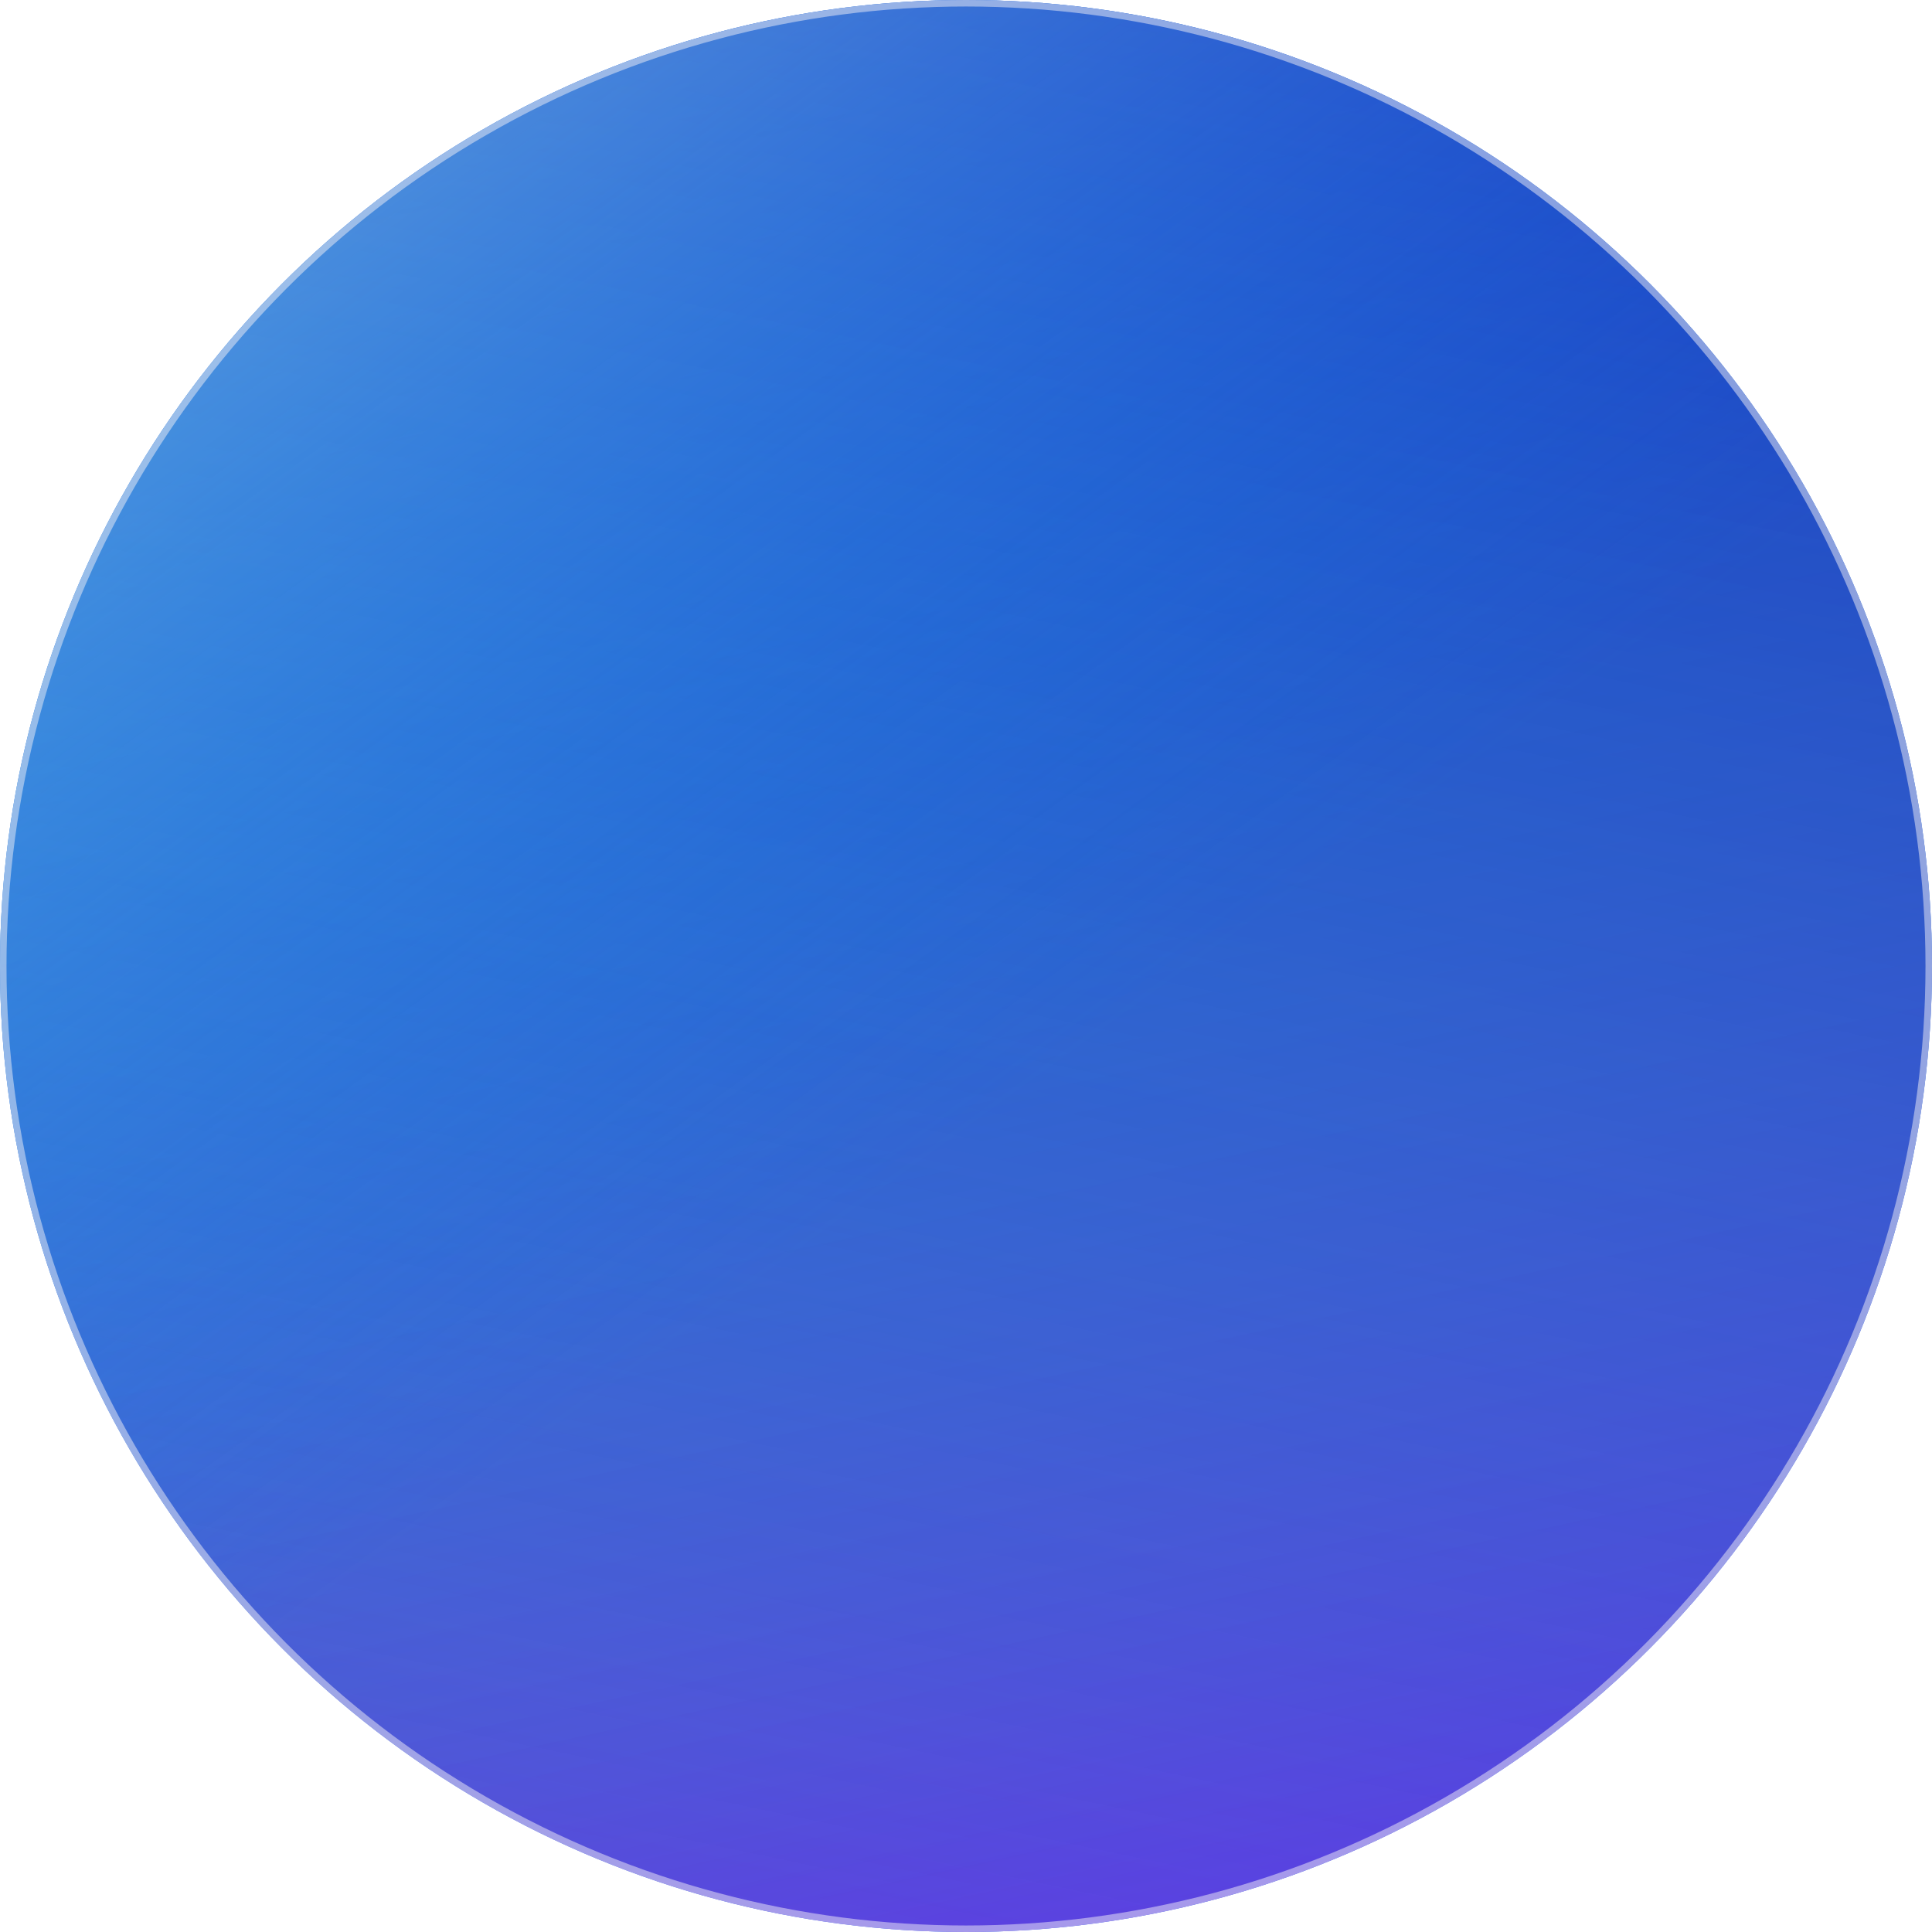 <svg width="297" height="297" viewBox="0 0 297 297" fill="none" xmlns="http://www.w3.org/2000/svg">
<circle cx="148.5" cy="148.5" r="148.5" fill="#007AFF"/>
<circle cx="148.5" cy="148.5" r="148.5" fill="url(#paint0_linear_1_835)" fill-opacity="0.6"/>
<circle cx="148.5" cy="148.5" r="148.5" fill="url(#paint1_linear_1_835)" fill-opacity="0.6"/>
<circle cx="148.5" cy="148.5" r="148.5" fill="url(#paint2_linear_1_835)" fill-opacity="0.6"/>
<circle cx="148.5" cy="148.5" r="148" stroke="#F2F1F7" stroke-opacity="0.5"/>
<defs>
<linearGradient id="paint0_linear_1_835" x1="0" y1="0" x2="73.762" y2="341.553" gradientUnits="userSpaceOnUse">
<stop stop-color="#CCD600" stop-opacity="0"/>
<stop offset="1" stop-color="#AB00D6"/>
</linearGradient>
<linearGradient id="paint1_linear_1_835" x1="290.664" y1="3.73905e-06" x2="219.124" y2="342.738" gradientUnits="userSpaceOnUse">
<stop stop-color="#21009F"/>
<stop offset="1" stop-color="#017CF3" stop-opacity="0"/>
</linearGradient>
<linearGradient id="paint2_linear_1_835" x1="0" y1="0" x2="134.306" y2="185.484" gradientUnits="userSpaceOnUse">
<stop stop-color="#B8F2E2"/>
<stop offset="1" stop-color="#007AFF" stop-opacity="0"/>
</linearGradient>
</defs>
</svg>
